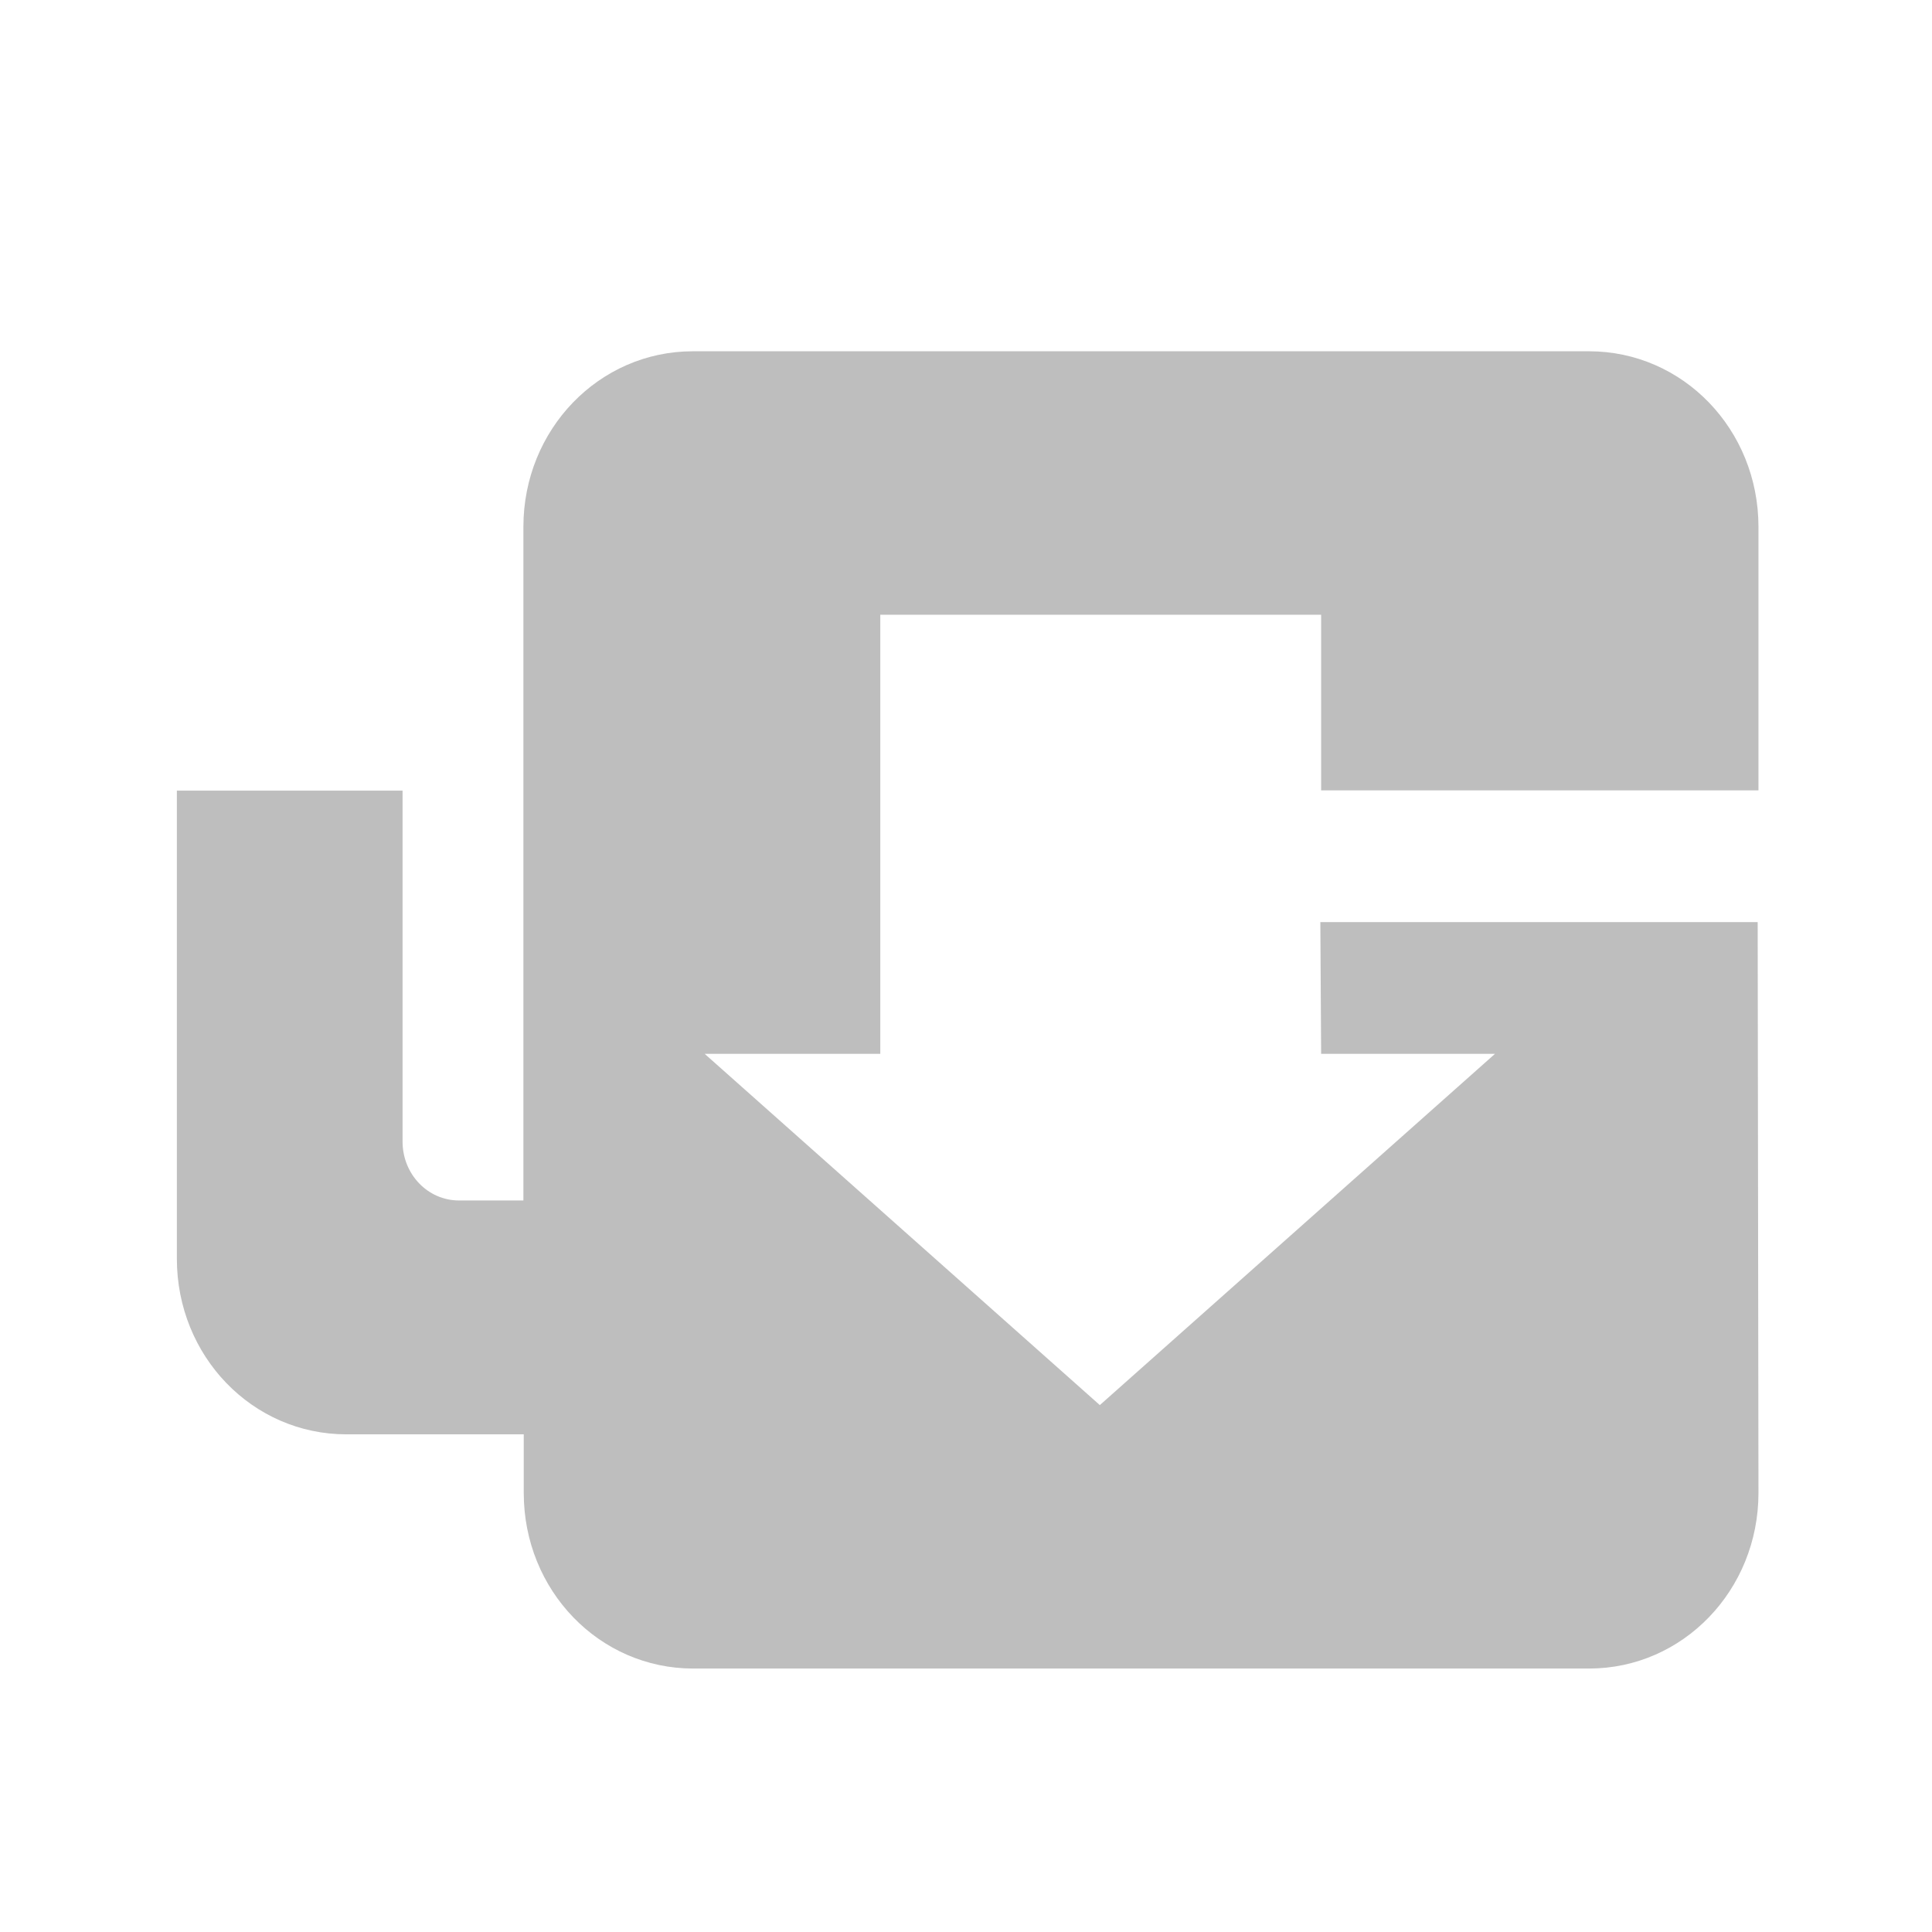 <?xml version="1.0" encoding="UTF-8"?>
<svg width="22" height="22" version="1.1" xmlns="http://www.w3.org/2000/svg">
 <path d="m7.89 4c-1.07 0-1.93 0.892-1.93 2v7.67h-0.733c-0.356 0-0.641-0.298-0.643-0.667v-4h-2.57v5.33c0 1.11 0.86 2 1.93 2h2.02v0.667c0 1.11 0.86 2 1.93 2h10.2c1.07 0 1.93-0.892 1.93-2l-0.009-6.5h-4.98l0.009 1.5h1.98l-4.5 4-4.5-4h2v-5h5.02v2h4.98v-3c0-1.11-0.86-2-1.93-2z" fill="#bebebe"/>
</svg>
